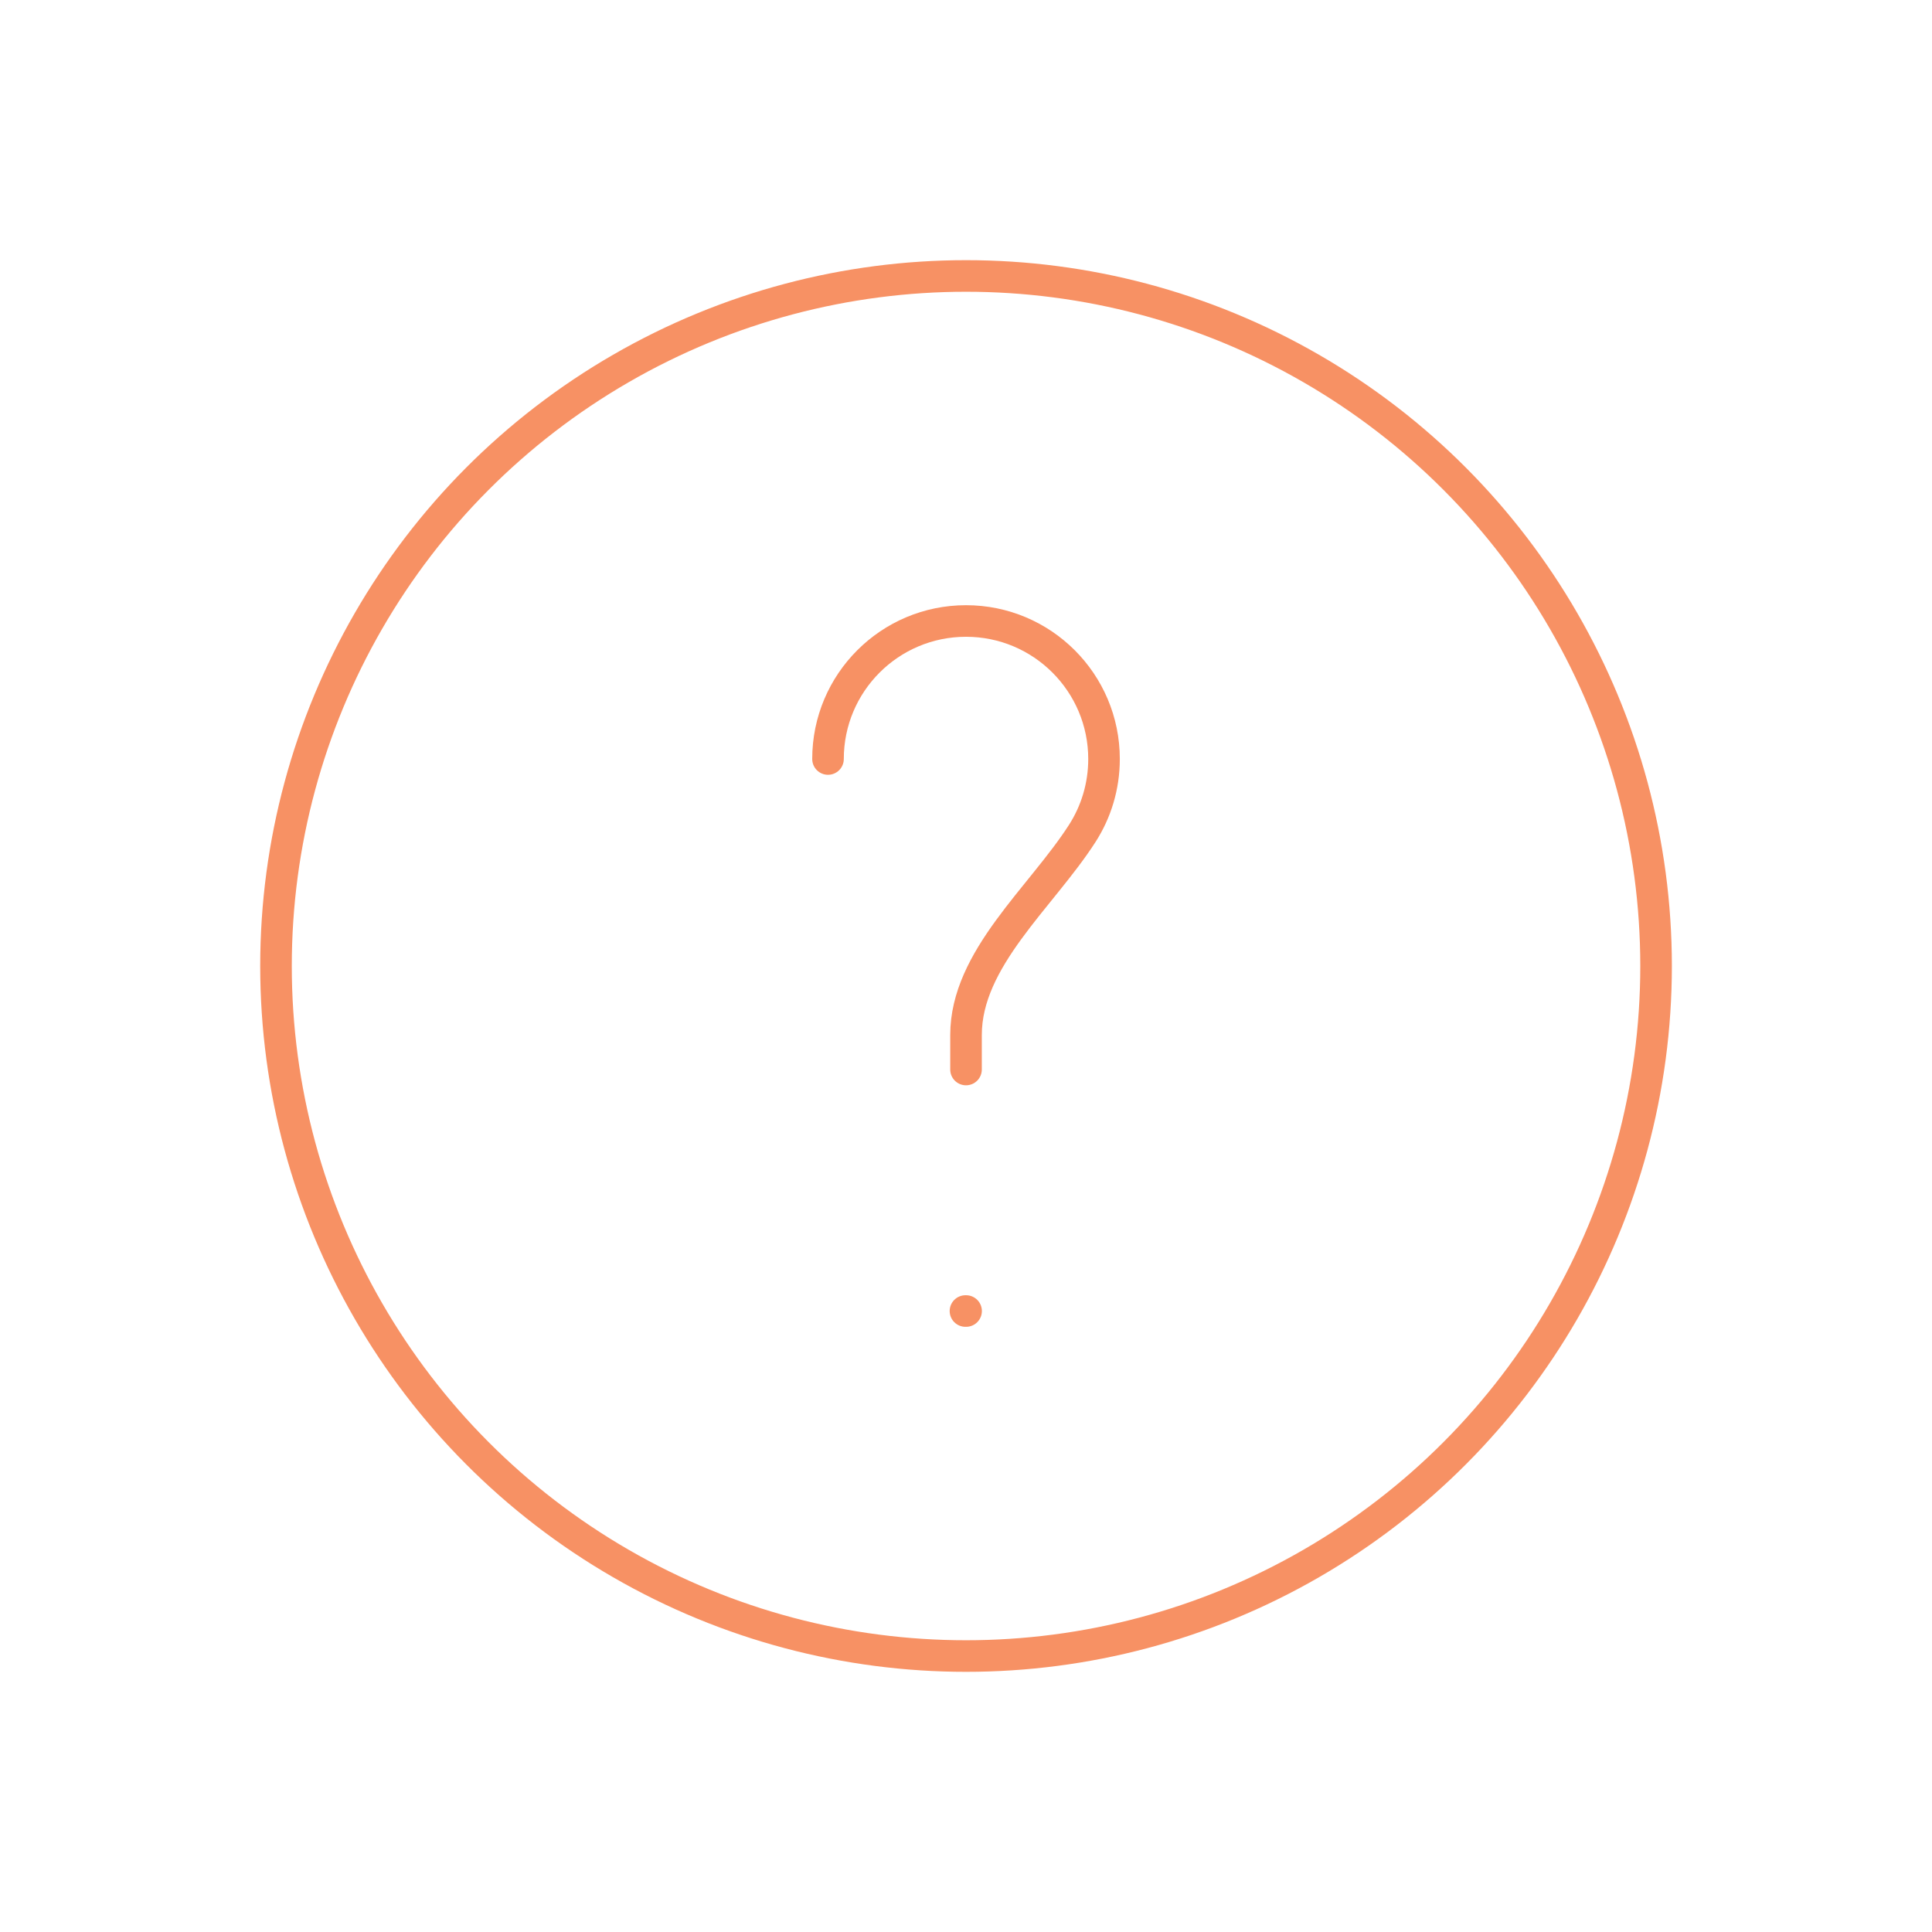 <svg width="104" height="104" viewBox="0 0 104 104" fill="none" xmlns="http://www.w3.org/2000/svg">
<circle cx="52.002" cy="52" r="37.145" stroke="#F79164" stroke-width="1.7"/>
<path d="M44.572 40.857C44.572 36.754 47.898 33.428 52.001 33.428C56.104 33.428 59.43 36.754 59.43 40.857C59.43 42.336 58.998 43.714 58.253 44.871C56.033 48.322 52.001 51.612 52.001 55.715V57.572" stroke="#F79164" stroke-width="1.7" stroke-linecap="round"/>
<path d="M51.971 70.573H52.005" stroke="#F79164" stroke-width="1.7" stroke-linecap="round" stroke-linejoin="round"/>
</svg>
